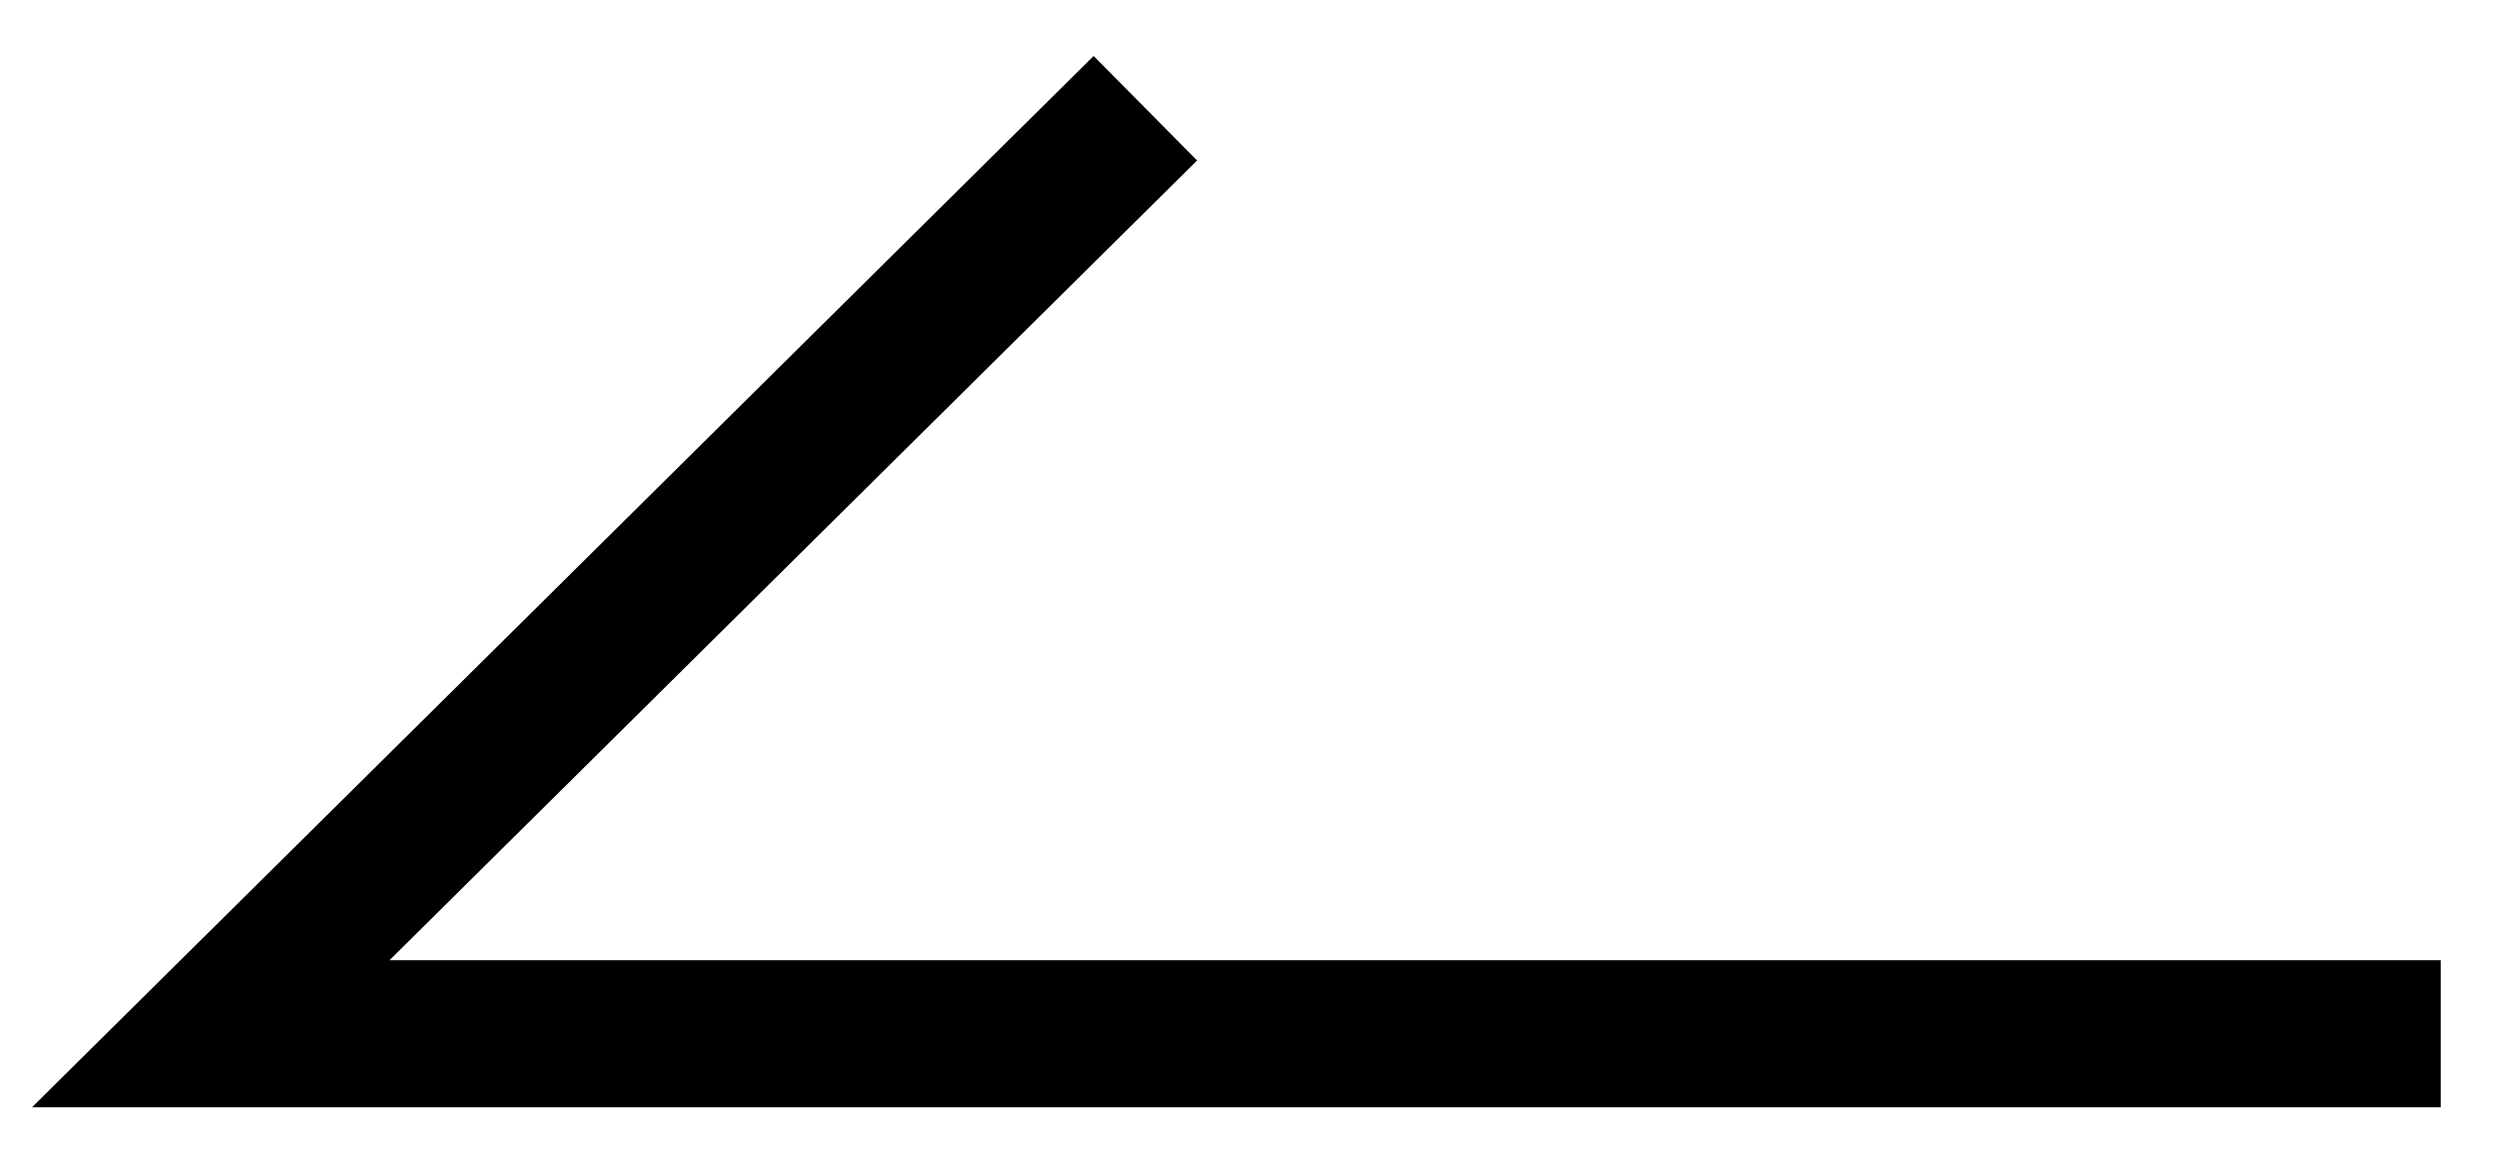 <svg width="34" height="16" viewBox="0 0 34 16" fill="none" xmlns="http://www.w3.org/2000/svg">
<path d="M15.577 1.472L2.866 14.059H33.194" stroke="black" stroke-width="2" stroke-miterlimit="10"/>
</svg>
